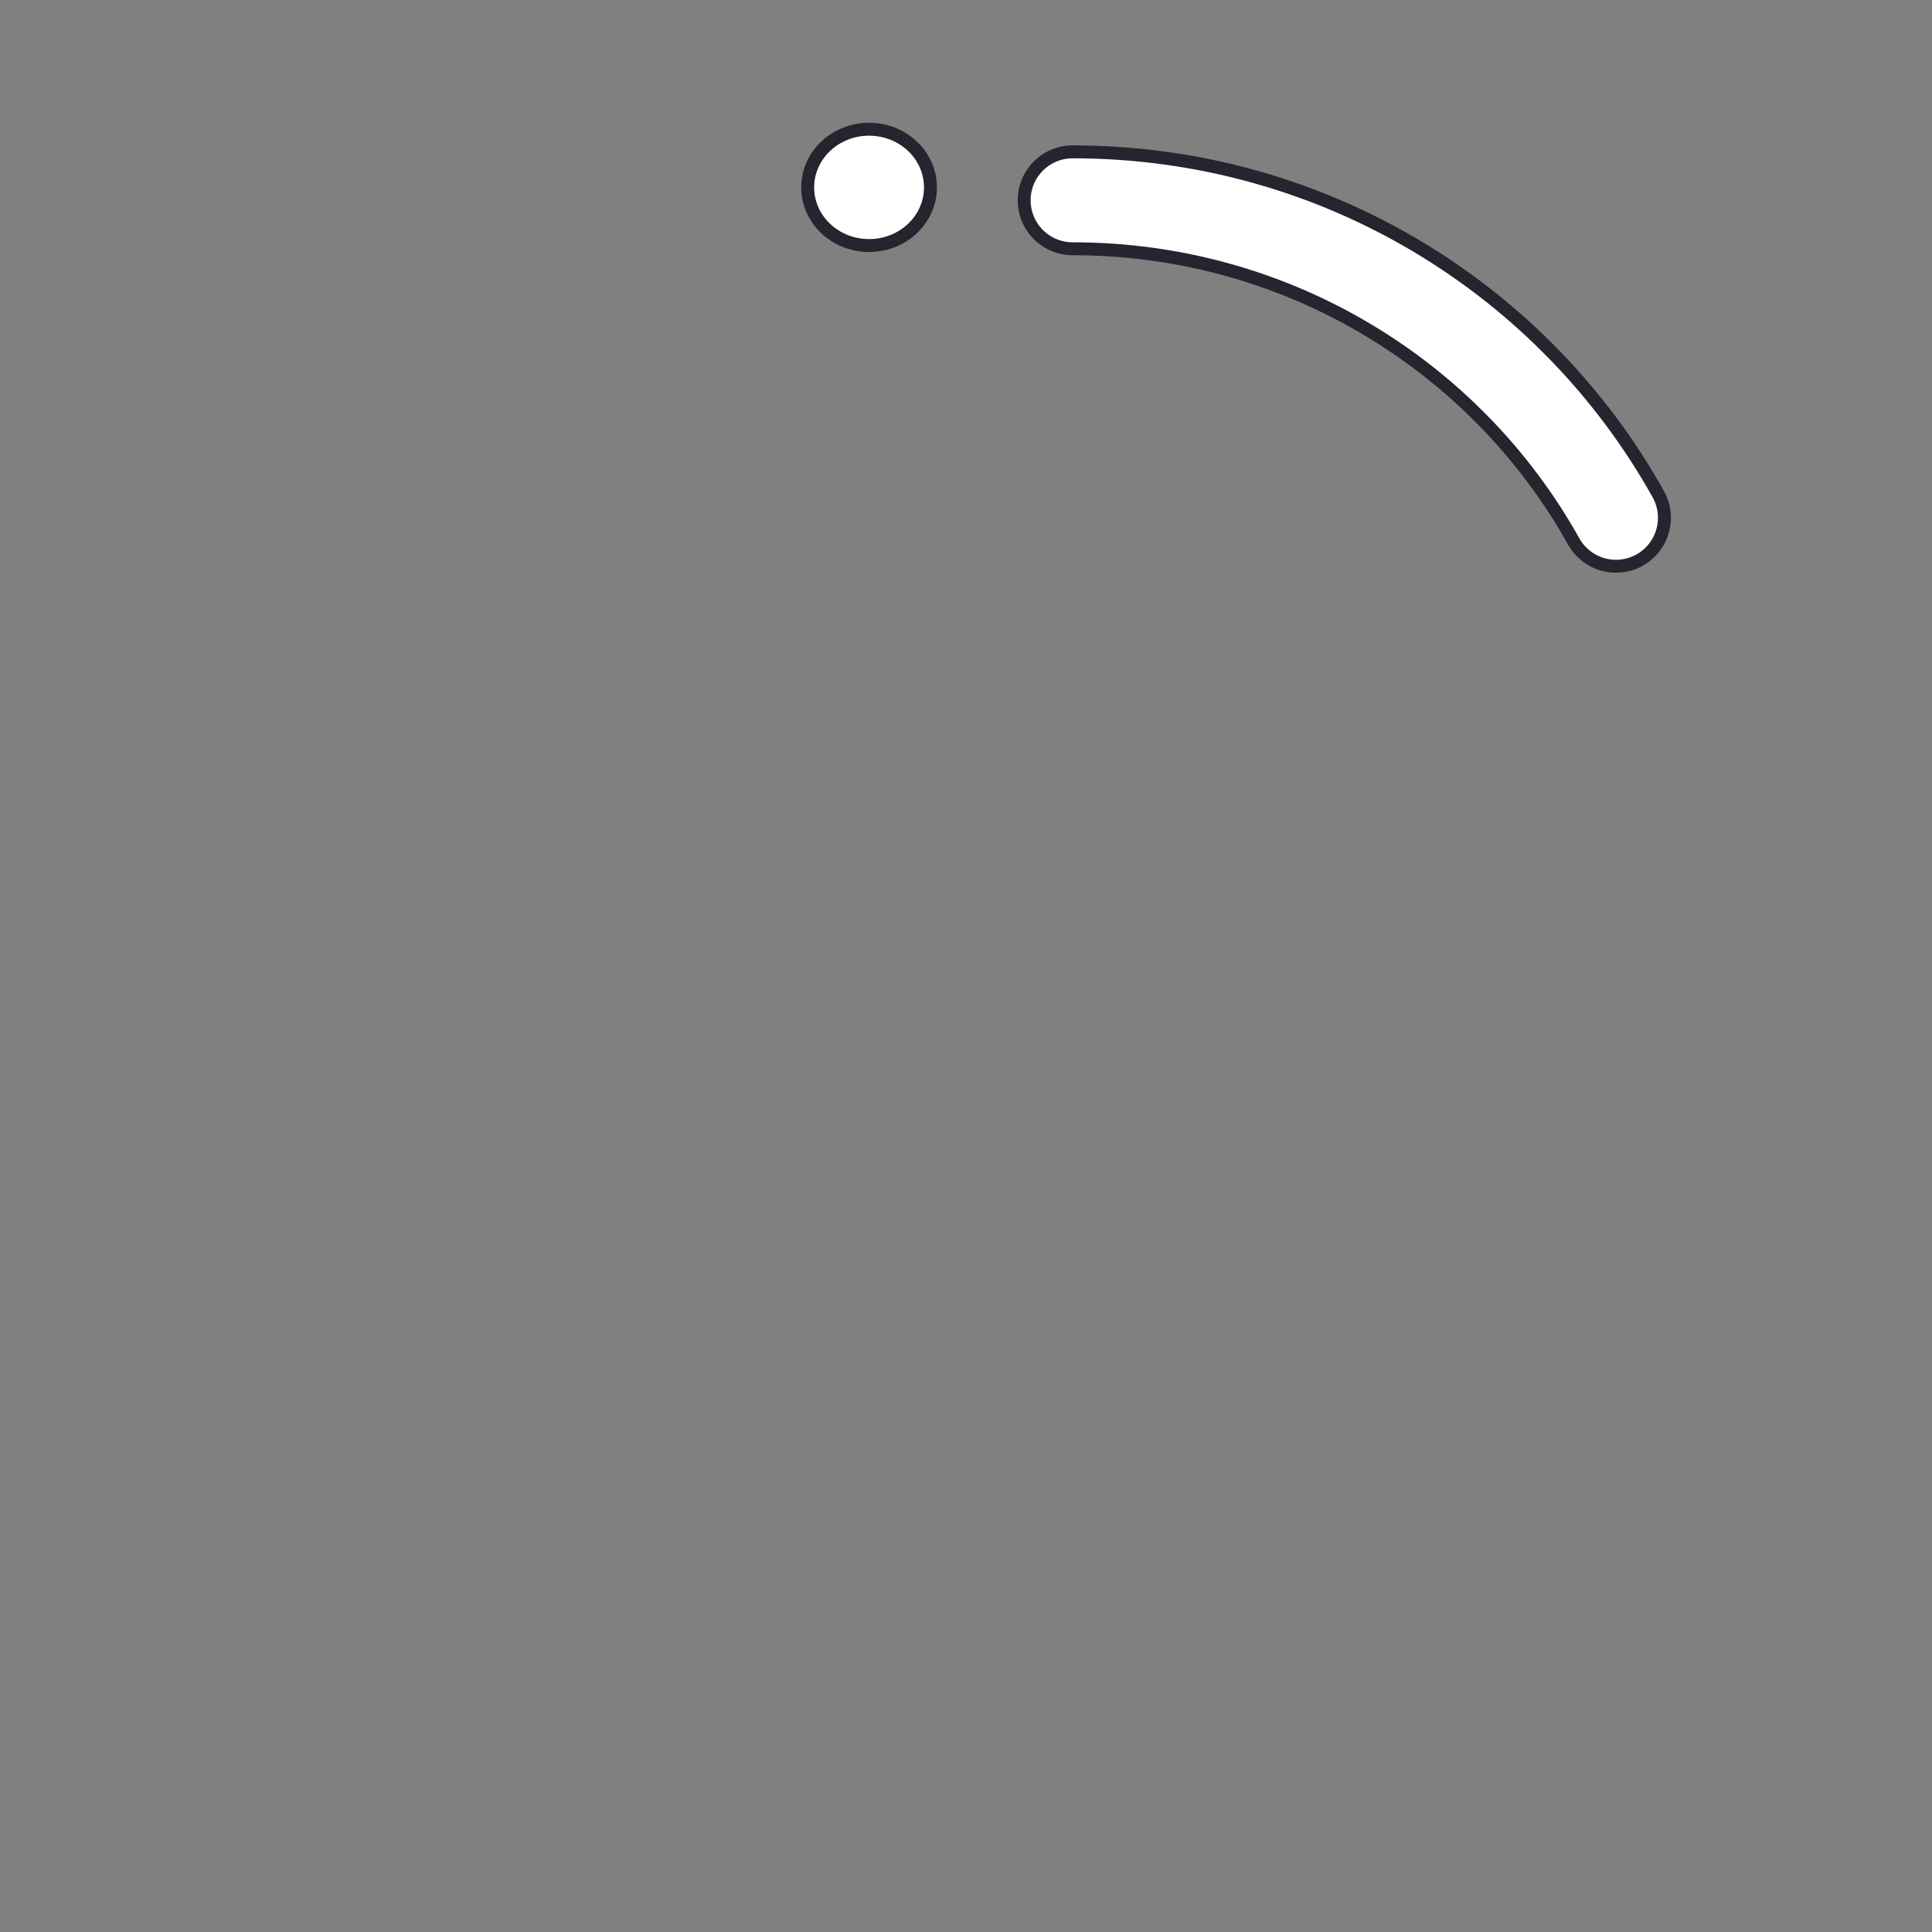 <?xml version="1.0" encoding="UTF-8"?>
<svg width="299px" height="299px" viewBox="0 0 299 299" version="1.1" xmlns="http://www.w3.org/2000/svg" xmlns:xlink="http://www.w3.org/1999/xlink">
    <rect x="0" y="0" width="299" height="299" fill="#808080" stroke="none"/>
    <title>Artboard Copy</title>
    <defs>
        <path d="M41,11 C57.351,40.294 88.879,60.134 125.09,60.134" id="path-1"></path>
    </defs>
    <g id="Artboard-Copy" stroke="none" stroke-width="1" fill="none" fill-rule="evenodd">
        <g id="Group" transform="translate(125, 20)">
            <g id="Path" stroke-linecap="round" transform="translate(83.045, 35.567) rotate(-180) translate(-83.045, -35.567) ">
                <use stroke="#25242F" stroke-width="17" xlink:href="#path-1"></use>
                <use stroke="#FFFFFF" stroke-width="13" xlink:href="#path-1"></use>
            </g>
            <ellipse id="Oval" stroke="#25242F" stroke-width="2" fill="#FFFFFF" cx="9.5" cy="9" rx="9.5" ry="9"></ellipse>
        </g>
    </g>
</svg>